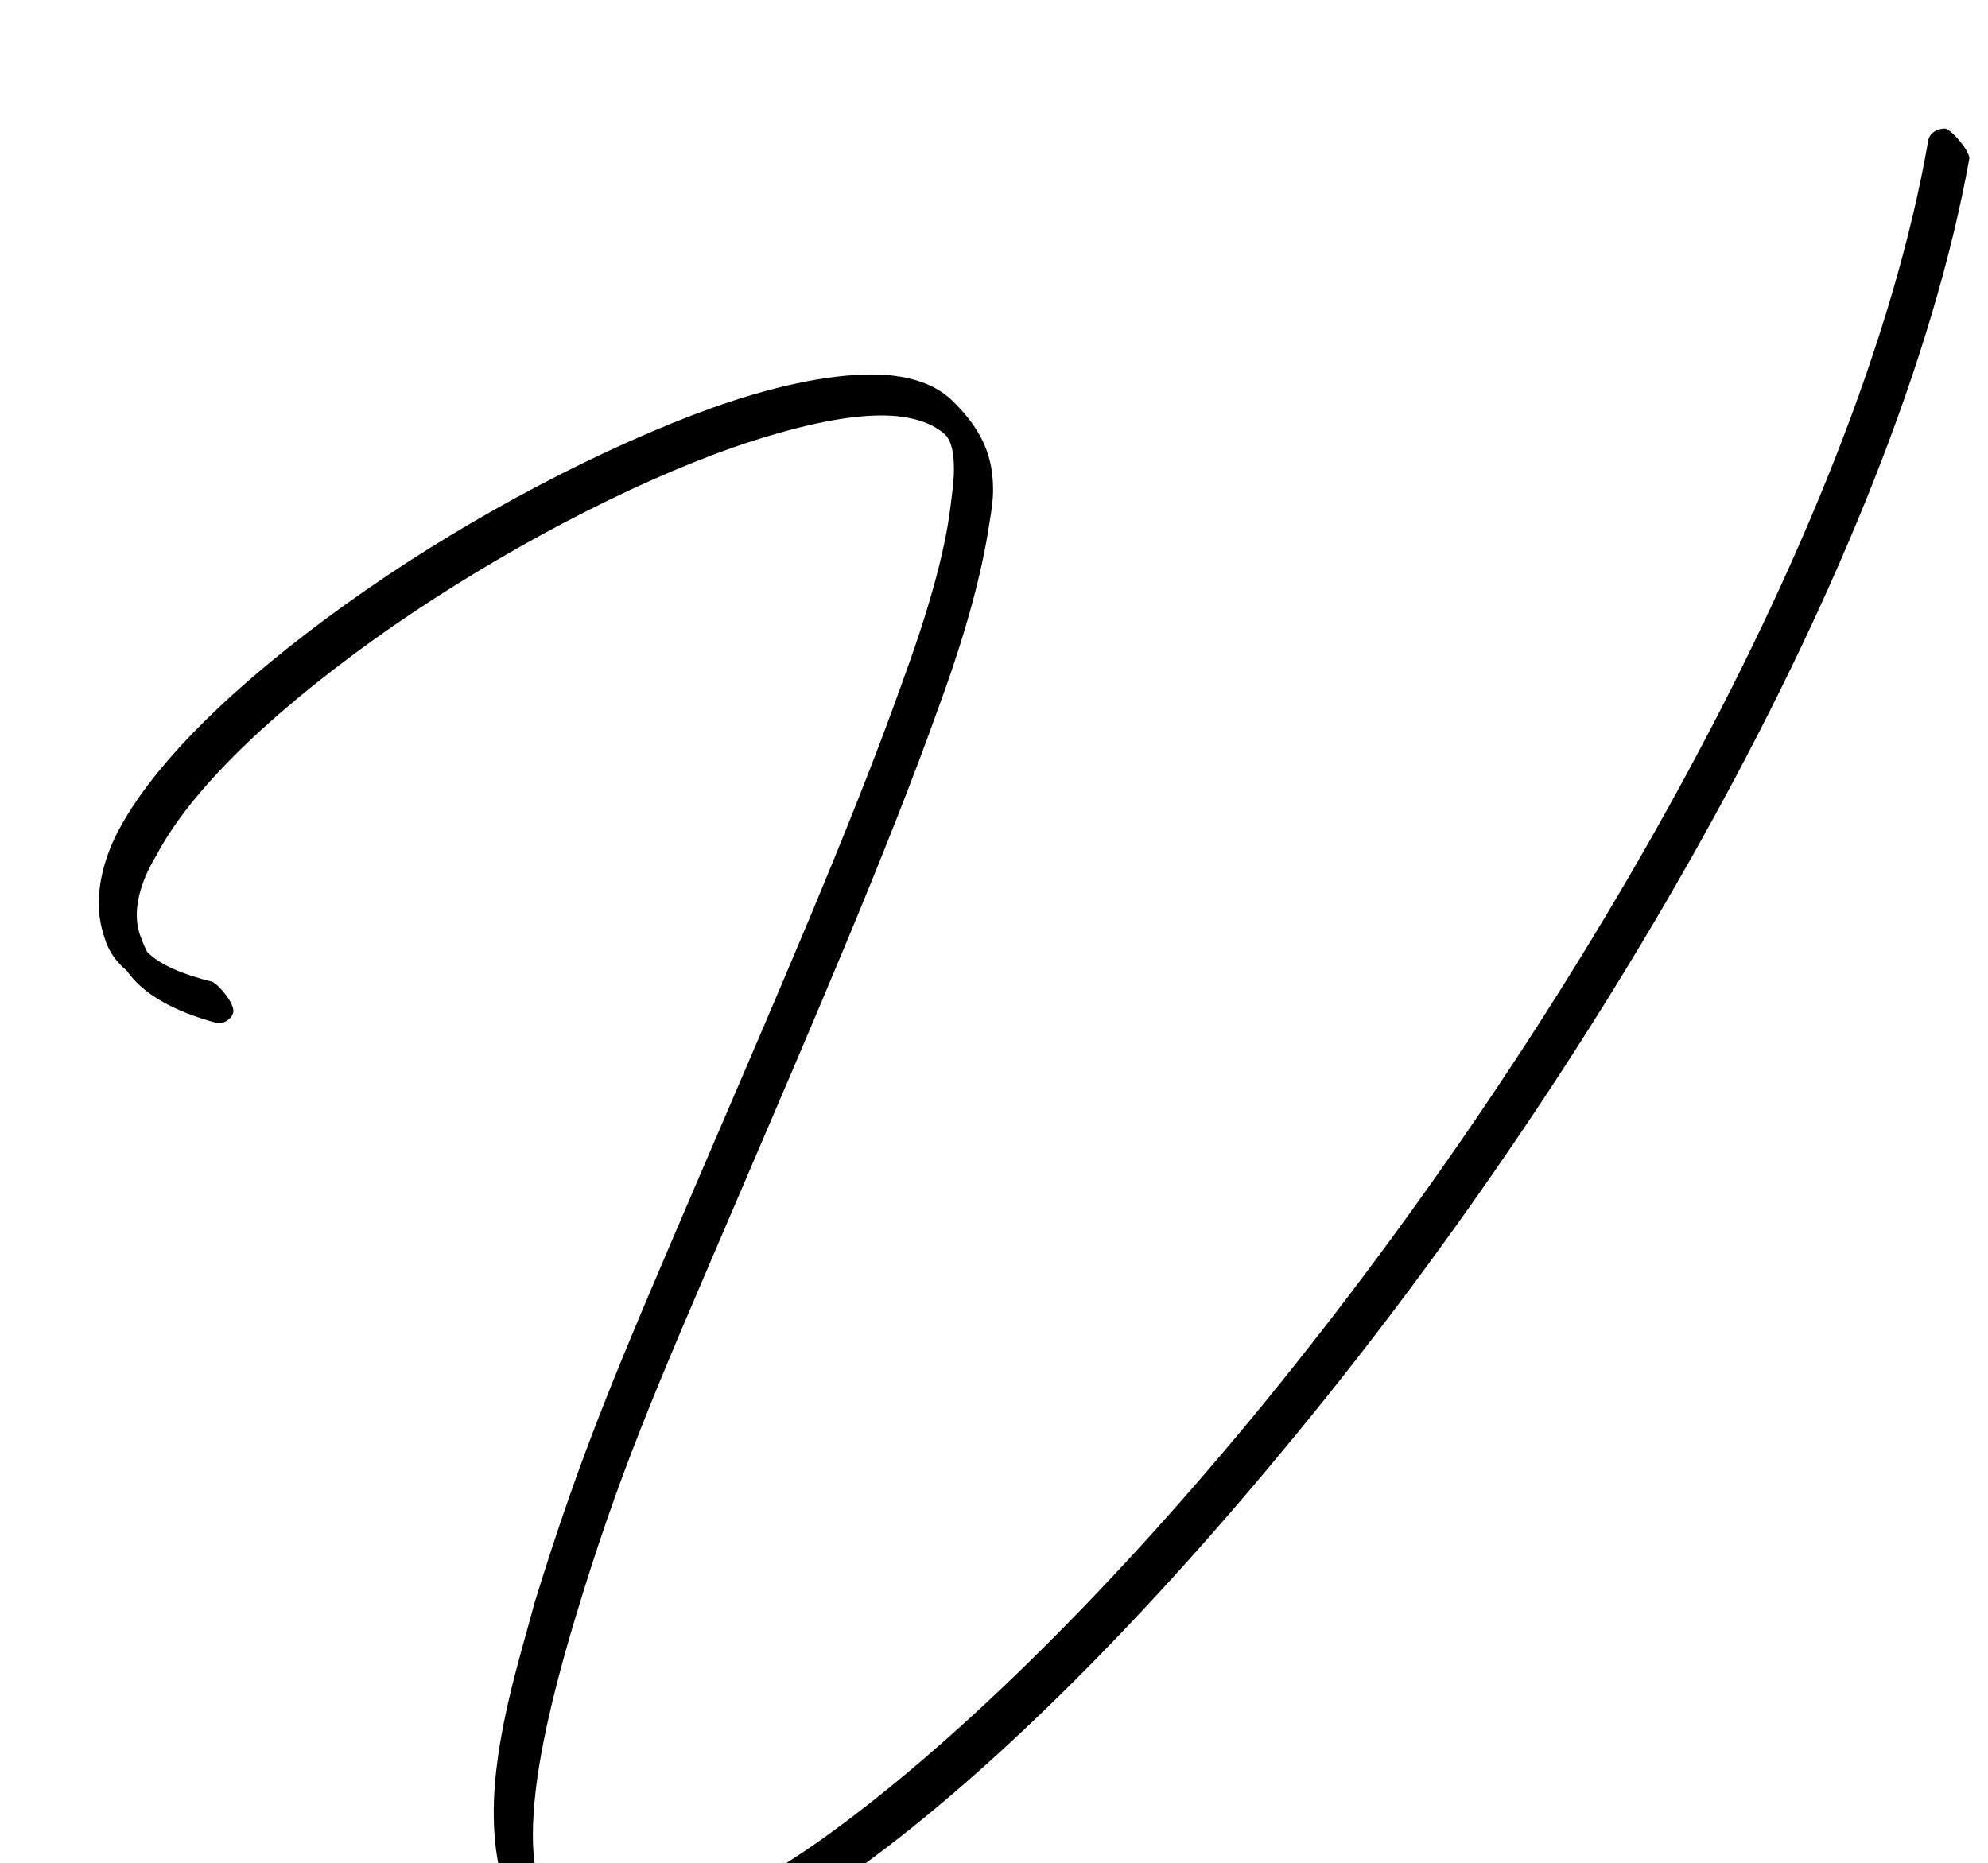 <?xml version="1.0" standalone="no"?>
<!DOCTYPE svg PUBLIC "-//W3C//DTD SVG 1.1//EN" "http://www.w3.org/Graphics/SVG/1.1/DTD/svg11.dtd" >
<svg xmlns="http://www.w3.org/2000/svg" xmlns:xlink="http://www.w3.org/1999/xlink" version="1.1" viewBox="-10 0 1067 1000">
   <path fill="currentColor"
d="M280 1043c-19 -17 -25 -43 -25 -70c0 -40 14 -83 22 -113c25 -81 44 -125 86 -223s84 -194 111 -270c14 -38 23 -70 26 -94c1 -8 2 -15 2 -21c0 -8 -1 -14 -4 -18c-7 -7 -19 -11 -35 -11c-20 0 -47 6 -79 17c-57 20 -125 56 -183 96c-59 41 -107 85 -127 123
c-11 18 -13 34 -8 45c1 3 2 5 3 7c7 7 19 12 35 16c4 2 13 13 11 17c-1 3 -5 6 -9 5c-22 -6 -39 -15 -48 -28c-6 -5 -10 -11 -12 -18c-2 -6 -3 -12 -3 -18c0 -13 4 -27 11 -40c22 -41 73 -87 132 -128s128 -77 186 -98c31 -11 61 -18 86 -18c17 0 32 4 42 13
c18 17 23 32 23 49c0 6 -1 12 -2 18c-4 27 -13 60 -27 98c-27 76 -69 173 -111 271s-61 141 -85 221c-14 47 -22 85 -22 114c0 19 4 33 10 43c8 6 18 9 30 9c28 0 67 -16 114 -49c69 -49 151 -129 232 -227c161 -195 326 -472 363 -686c1 -4 5 -6 9 -6c4 1 13 12 13 16
c-39 217 -205 497 -368 693c-81 98 -163 179 -234 229c-46 32 -89 53 -122 53c-17 0 -32 -5 -43 -17z" />
</svg>
